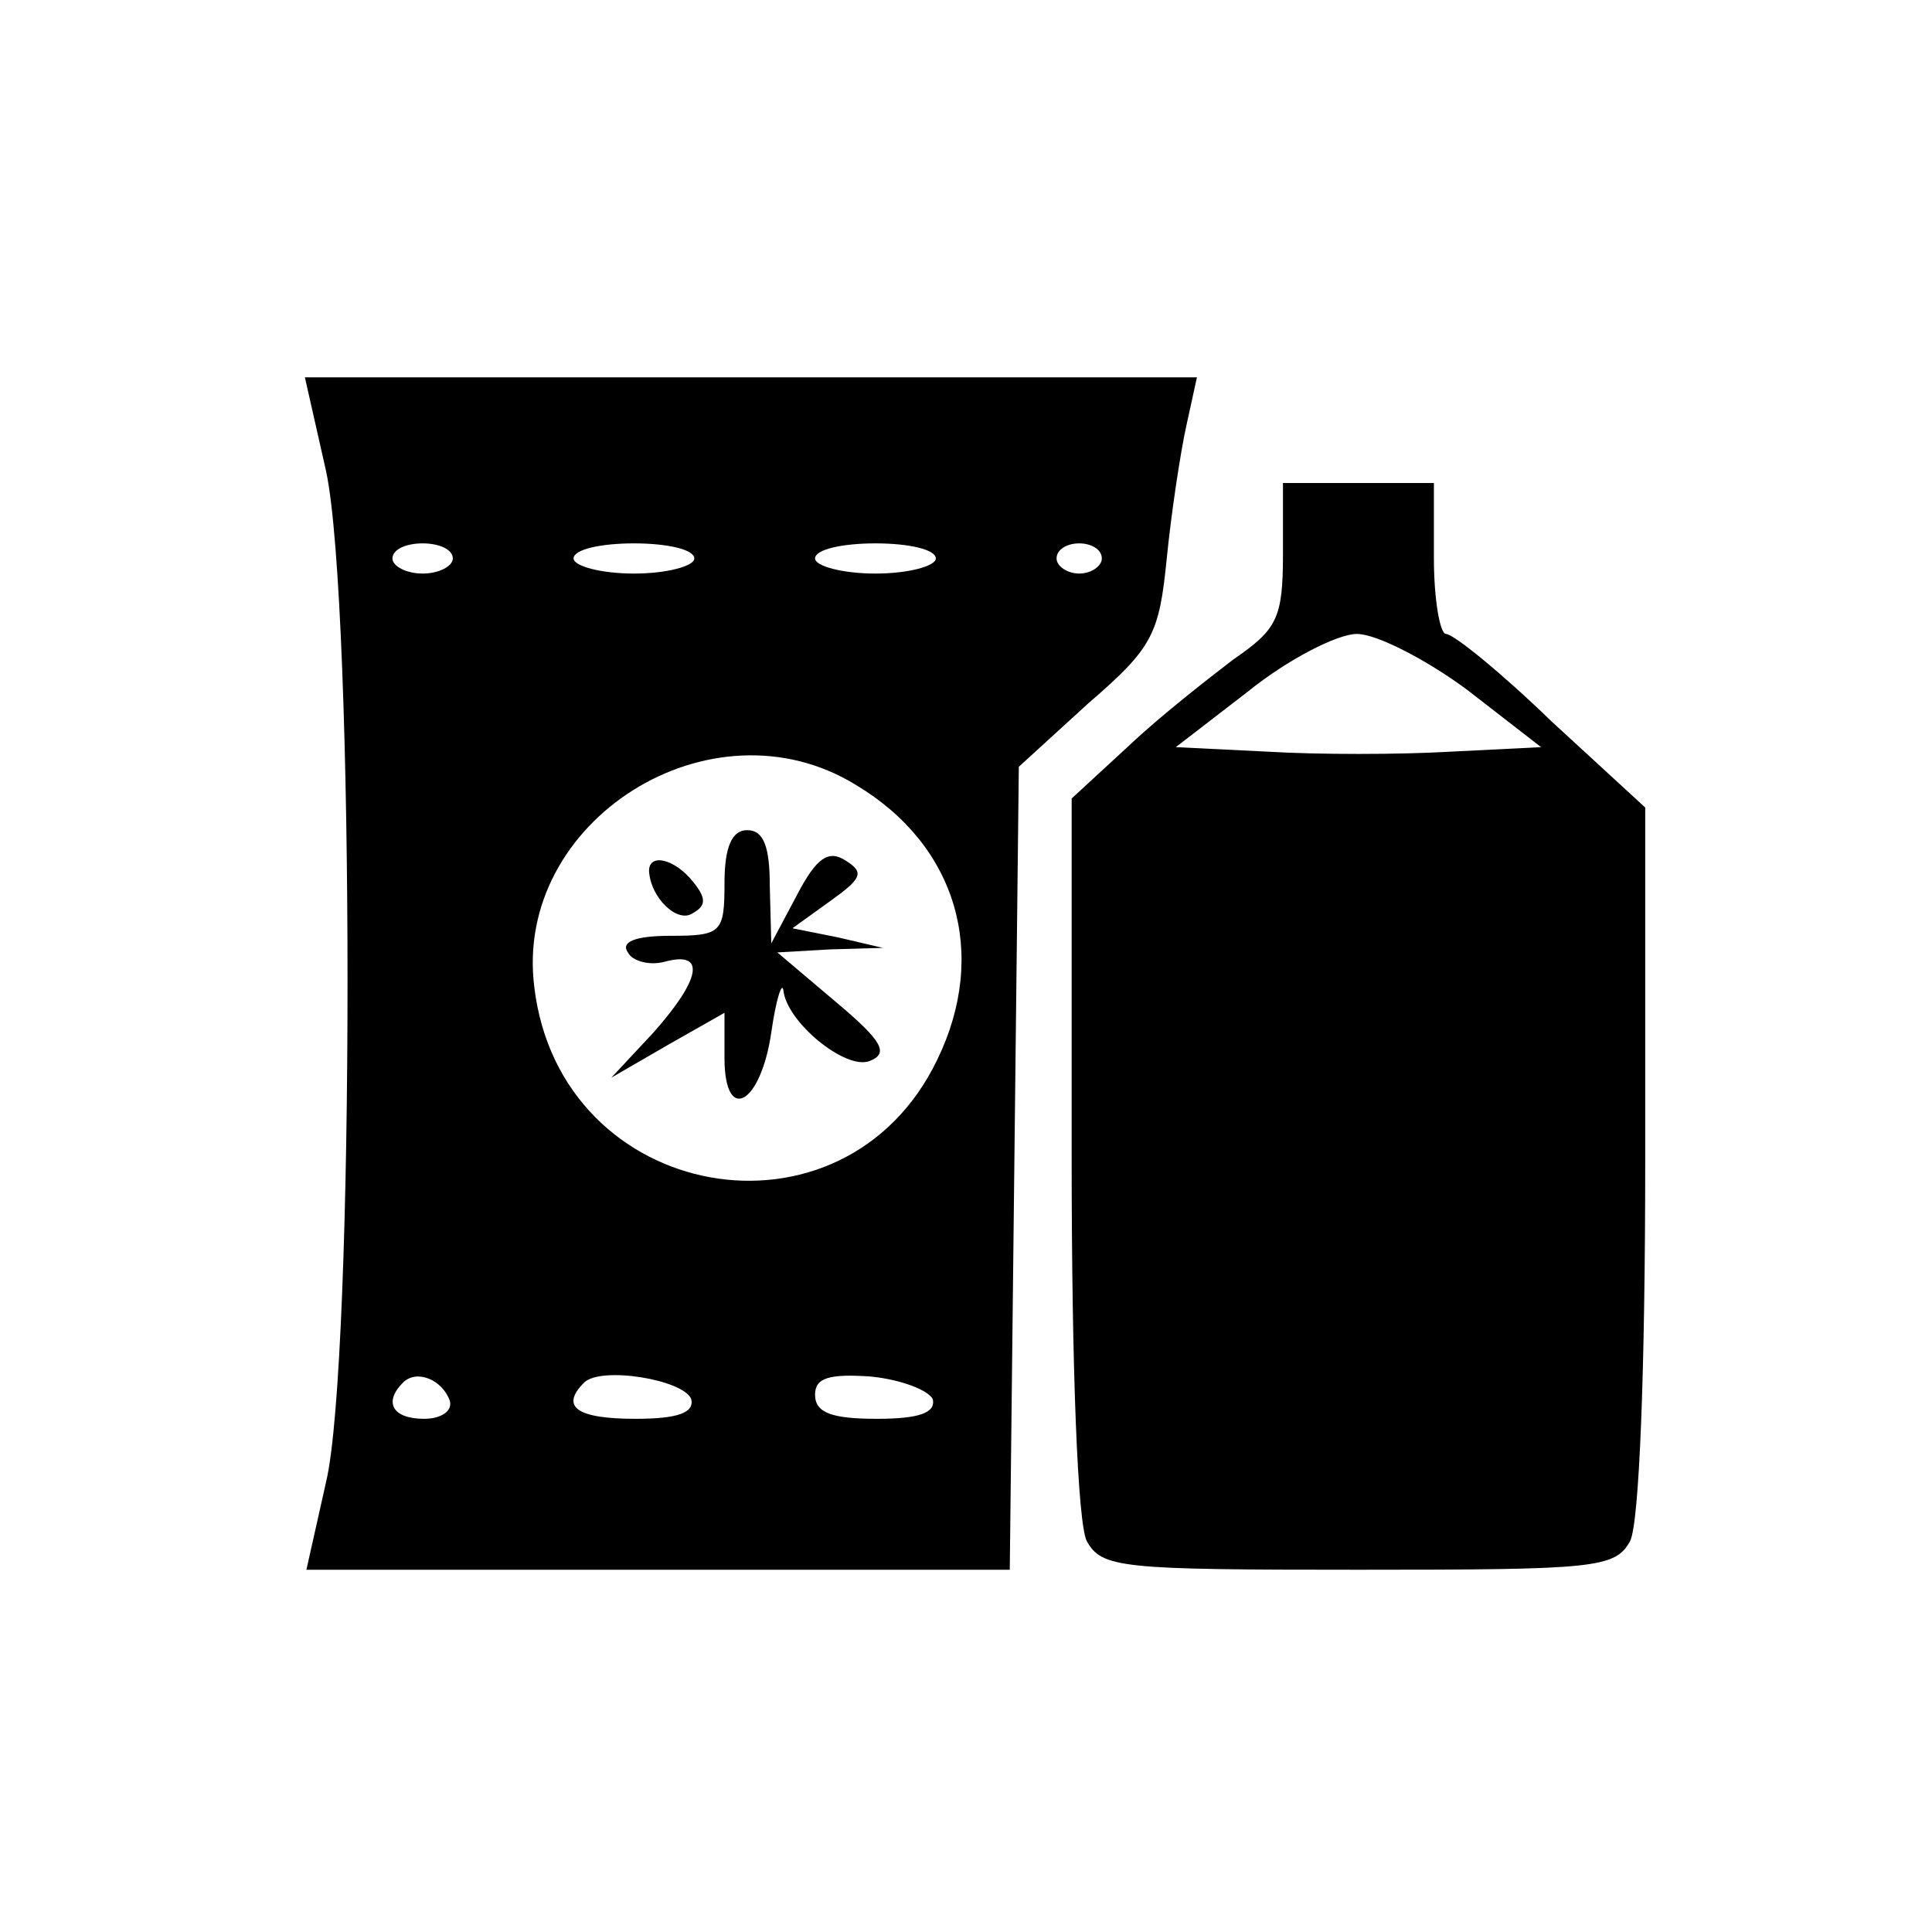 <?xml version="1.0" standalone="no"?>
<!DOCTYPE svg PUBLIC "-//W3C//DTD SVG 20010904//EN"
 "http://www.w3.org/TR/2001/REC-SVG-20010904/DTD/svg10.dtd">
<svg version="1.0" xmlns="http://www.w3.org/2000/svg"
 width="128pt" height="128pt" viewBox="0 0 128 128"
 preserveAspectRatio="xMidYMid meet">
<g transform="translate(0,128) scale(0.1,-0.1)"
fill="#000000" stroke="none">
<path d="M216 968 c19 -88 19 -591 0 -670 l-13 -58 233 0 233 0 3 266 3 266
46 42 c43 37 47 46 52 96 3 30 9 70 13 88 l7 32 -296 0 -295 0 14 -62z m84
-58 c0 -5 -9 -10 -20 -10 -11 0 -20 5 -20 10 0 6 9 10 20 10 11 0 20 -4 20
-10z m160 0 c0 -5 -18 -10 -40 -10 -22 0 -40 5 -40 10 0 6 18 10 40 10 22 0
40 -4 40 -10z m160 0 c0 -5 -18 -10 -40 -10 -22 0 -40 5 -40 10 0 6 18 10 40
10 22 0 40 -4 40 -10z m110 0 c0 -5 -7 -10 -15 -10 -8 0 -15 5 -15 10 0 6 7
10 15 10 8 0 15 -4 15 -10z m-163 -150 c67 -40 88 -112 54 -182 -62 -129 -250
-95 -267 48 -14 110 117 193 213 134z m-269 -408 c2 -7 -6 -12 -17 -12 -21 0
-27 11 -14 24 9 9 26 2 31 -12z m160 1 c2 -9 -9 -13 -37 -13 -39 0 -50 8 -34
24 11 11 66 2 71 -11z m160 0 c2 -9 -9 -13 -37 -13 -30 0 -41 4 -41 16 0 11 9
14 37 12 20 -2 38 -9 41 -15z"/>
<path d="M480 695 c0 -33 -2 -35 -36 -35 -23 0 -33 -4 -28 -11 3 -6 15 -9 25
-6 27 7 23 -12 -8 -47 l-28 -30 38 22 37 21 0 -30 c0 -44 24 -31 31 17 3 21 7
34 8 28 2 -21 41 -53 57 -47 13 5 9 13 -22 39 l-39 33 35 2 35 1 -30 7 -30 6
25 18 c21 15 23 19 10 27 -11 7 -19 2 -32 -23 l-17 -32 -1 38 c0 26 -4 37 -15
37 -10 0 -15 -11 -15 -35z"/>
<path d="M430 703 c1 -18 19 -35 29 -28 9 5 9 10 0 21 -12 15 -29 19 -29 7z"/>
<path d="M850 913 c0 -43 -4 -50 -33 -70 -17 -13 -49 -38 -69 -57 l-38 -35 0
-236 c0 -144 4 -244 10 -256 10 -18 23 -19 180 -19 157 0 170 1 180 19 6 12
10 111 10 253 l0 233 -62 57 c-33 32 -65 58 -70 58 -4 0 -8 23 -8 50 l0 50
-50 0 -50 0 0 -47z m122 -90 l49 -38 -60 -3 c-34 -2 -88 -2 -121 0 l-61 3 48
37 c26 21 59 38 72 38 13 0 46 -17 73 -37z"/>
</g>
</svg>
